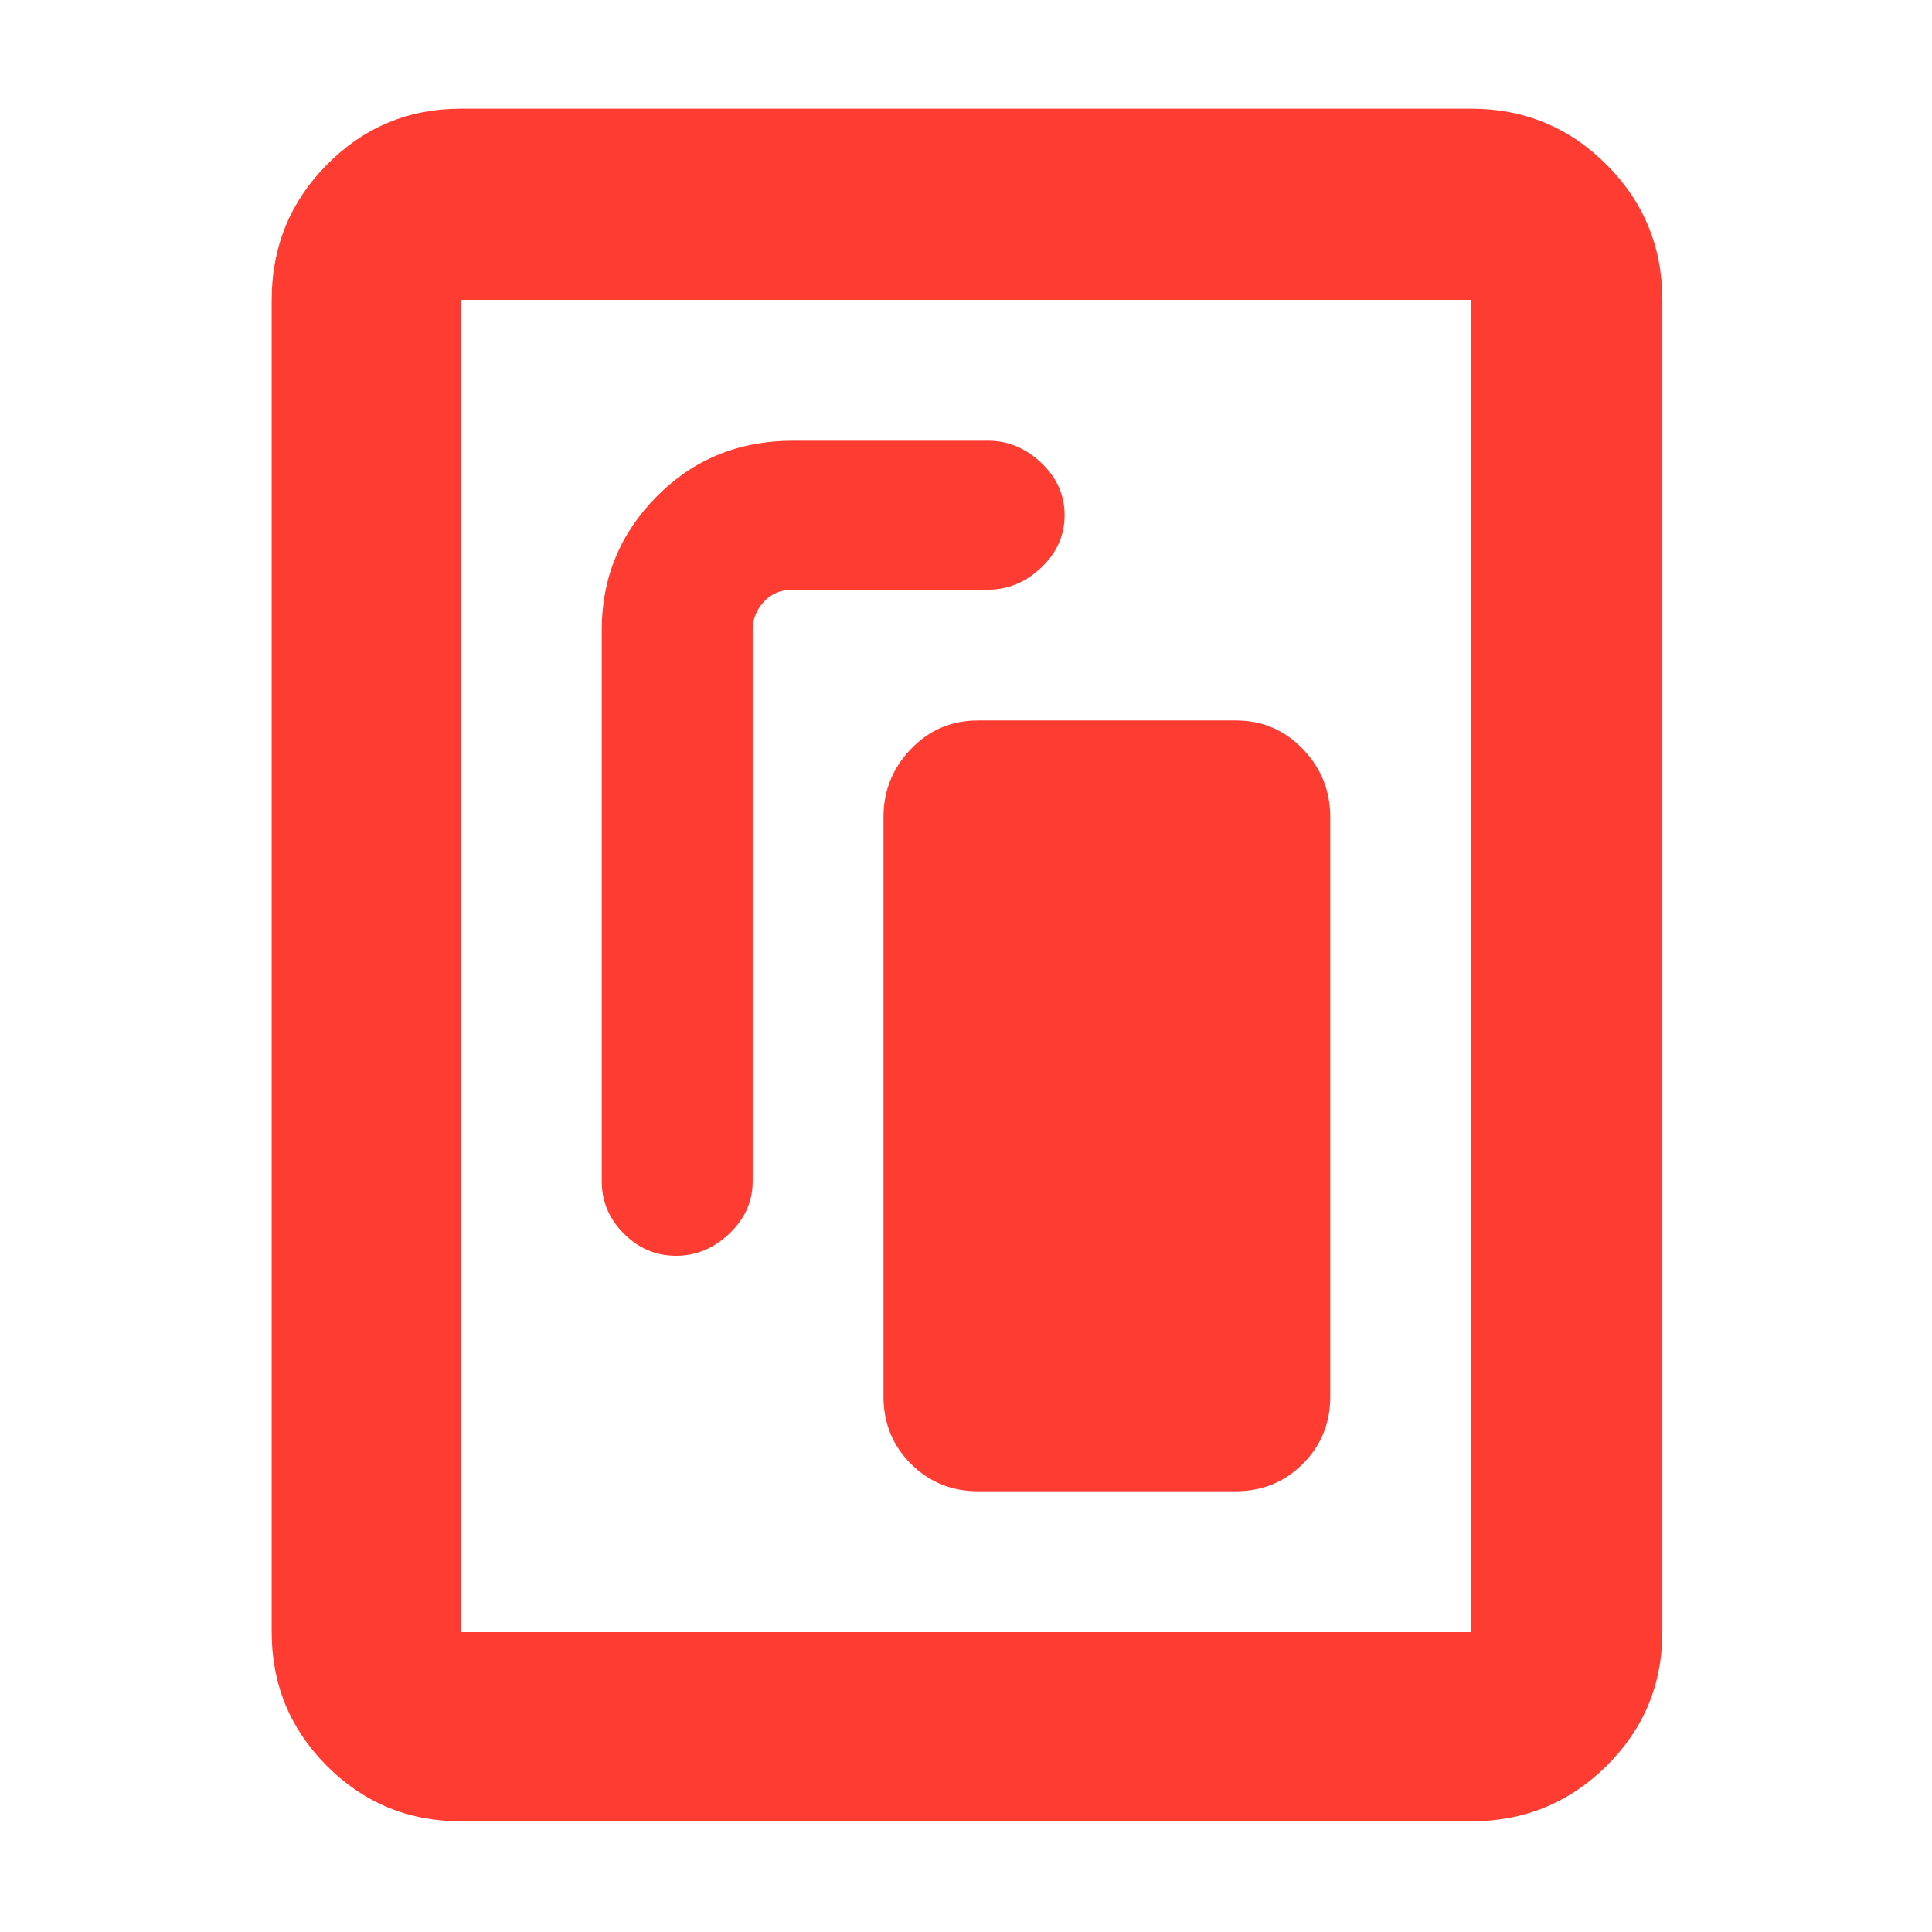 <svg xmlns="http://www.w3.org/2000/svg" height="48" viewBox="0 -960 960 960" width="48"><path fill="rgb(255, 60, 50)" d="M486-219h128q19.75 0 33.38-13.63Q661-246.25 661-266v-288q0-19.63-13.62-33.81Q633.75-602 614-602H486q-19.75 0-33.37 14.19Q439-573.63 439-554v288q0 19.75 13.63 33.37Q466.25-219 486-219ZM335.88-336q14.89 0 26.5-11Q374-358 374-373v-274.06q0-7.81 5.5-13.87Q385-667 394-667h97q14.83 0 26.42-11Q529-689 529-704t-11.58-26q-11.59-11-26.42-11h-97q-40.21 0-67.61 27.62Q299-685.75 299-647v274q0 15 11 26t25.88 11ZM826-149q0 39.05-27.77 66.53Q770.46-55 731-55H229q-39.05 0-66.52-27.47Q135-109.95 135-149v-662q0-39.46 27.48-67.23Q189.95-906 229-906h502q39.46 0 67.23 27.77Q826-850.46 826-811v662Zm-95 0v-662H229v662h502Zm0-662H229h502Z"/></svg>